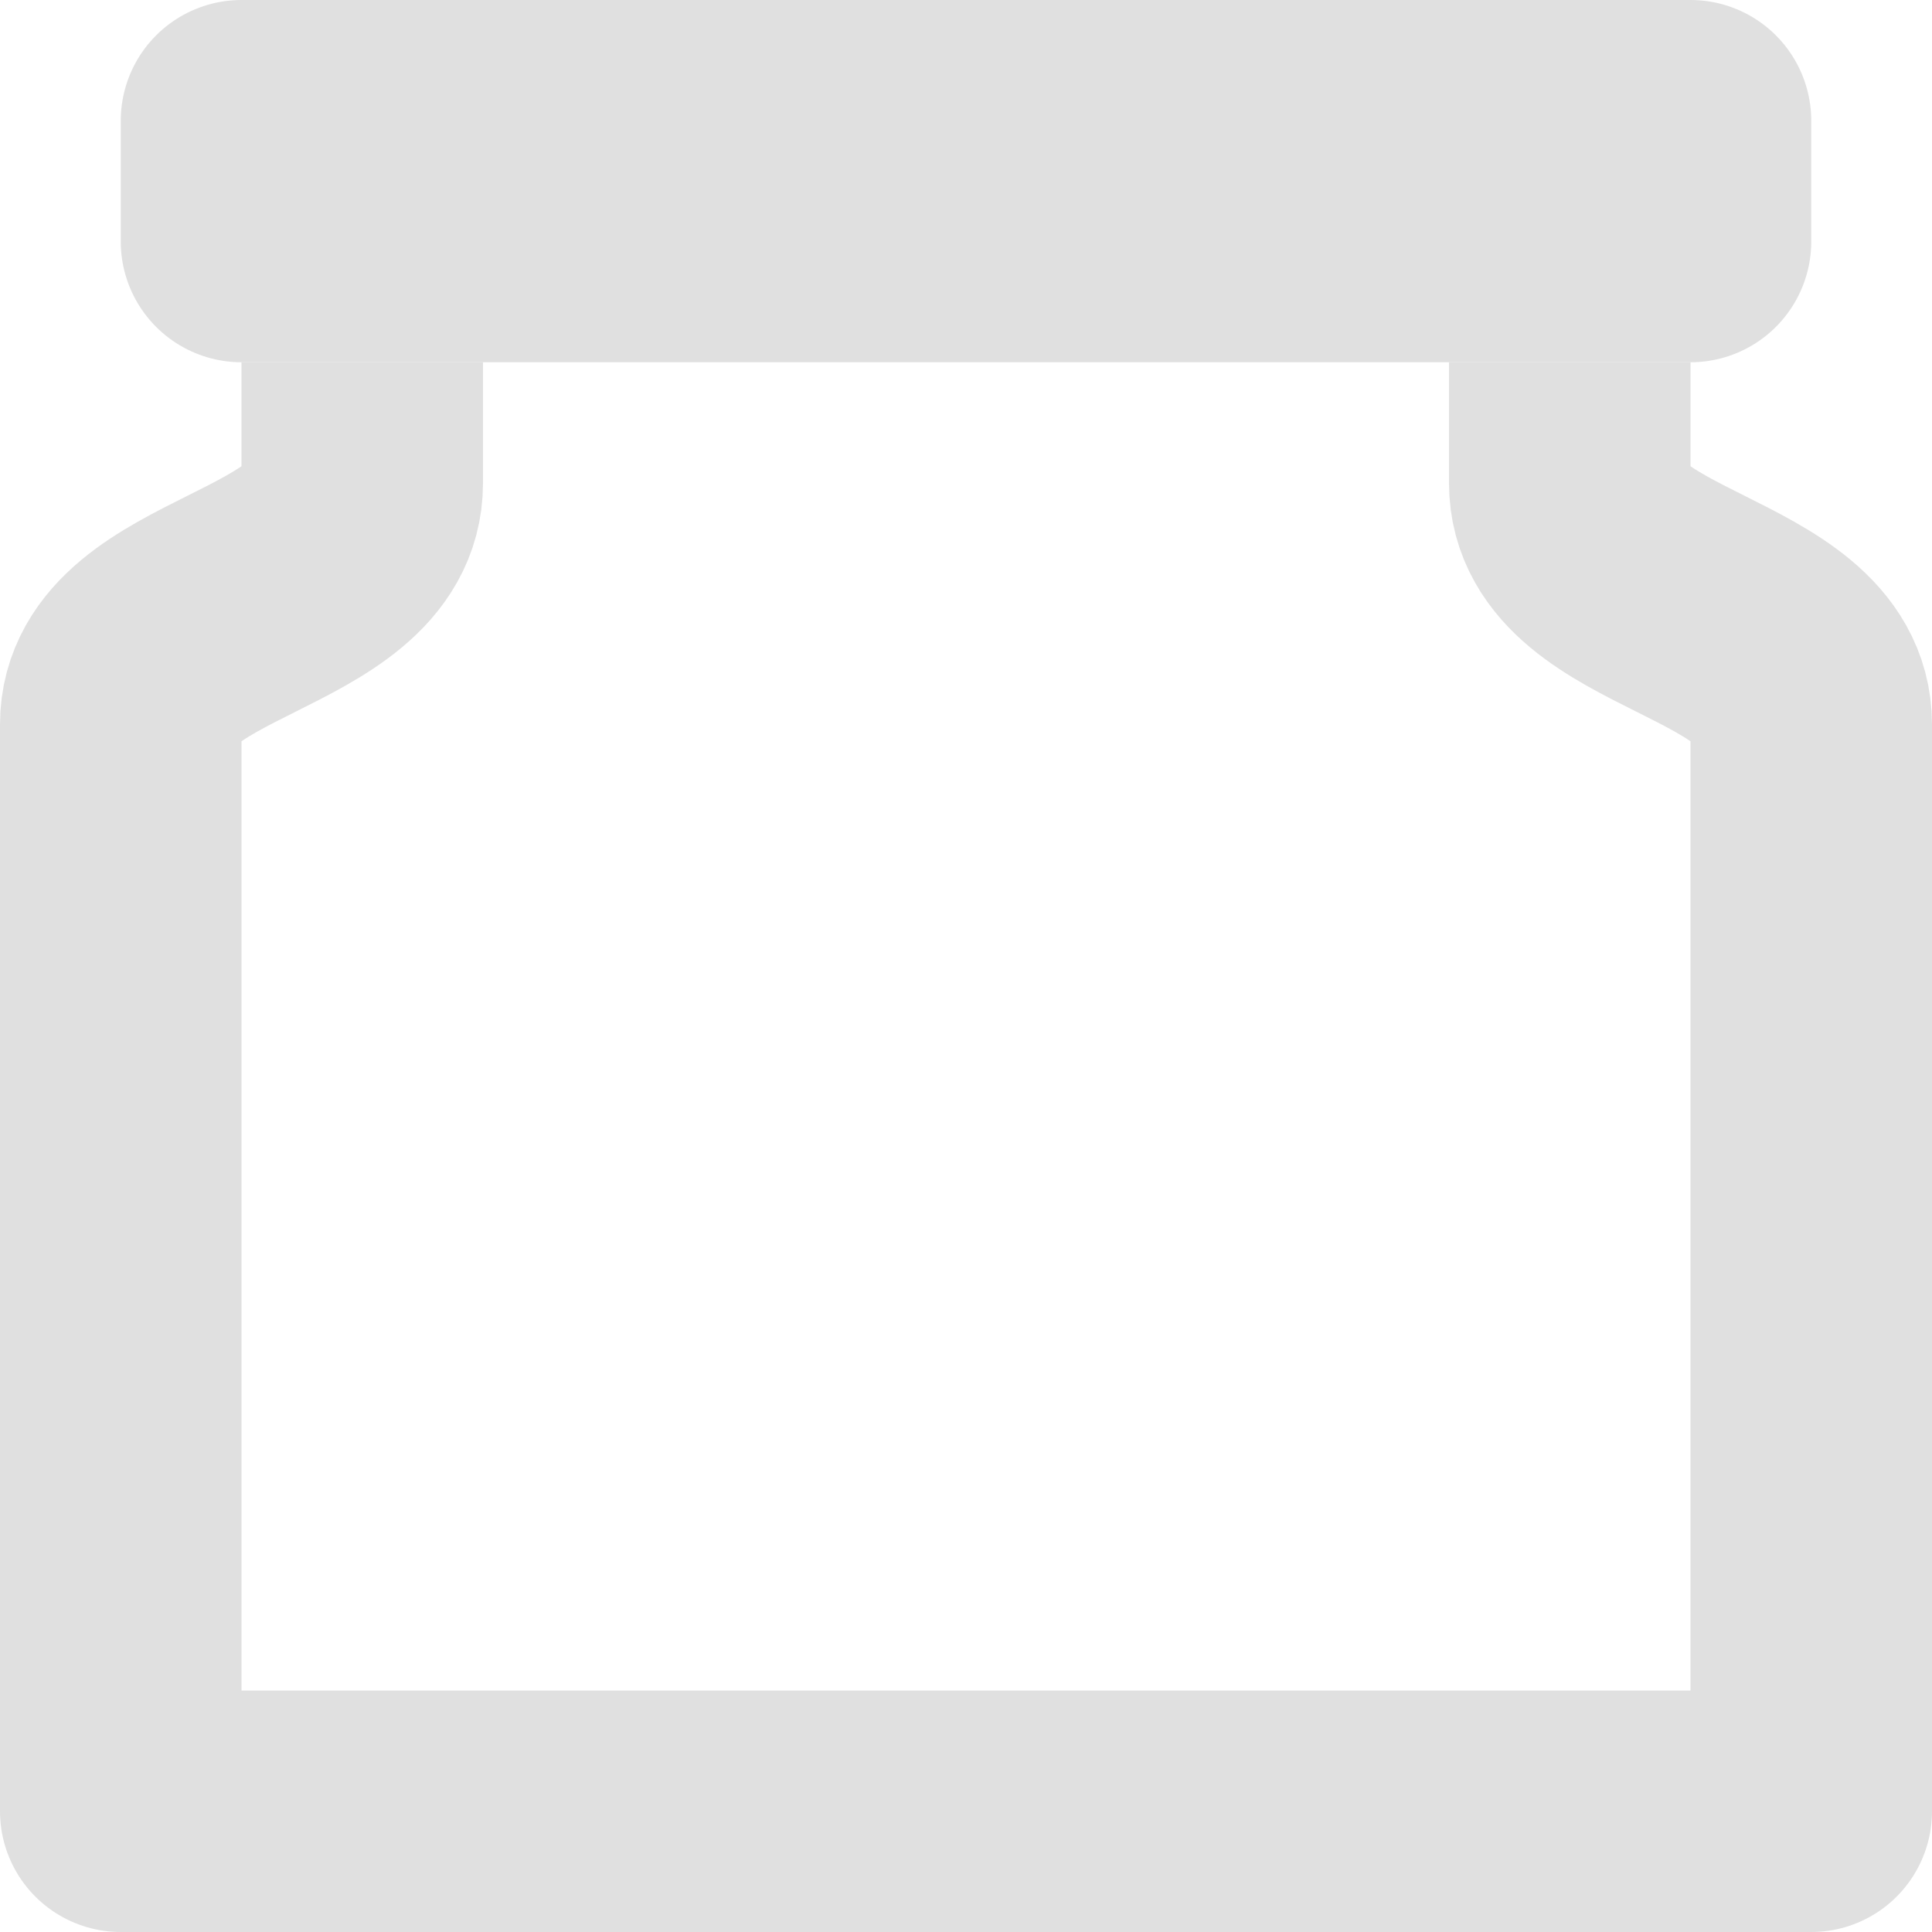 <?xml version="1.0" encoding="UTF-8" standalone="no"?>
<svg
   height="16"
   viewBox="0 0 16 16"
   width="16"
   version="1.1"
   id="svg4"
   sodipodi:docname="picklejar_empty_2.svg"
   inkscape:version="1.4 (86a8ad7, 2024-10-11)"
   inkscape:export-filename="picklejar_pickle.png"
   inkscape:export-xdpi="768"
   inkscape:export-ydpi="768"
   xmlns:inkscape="http://www.inkscape.org/namespaces/inkscape"
   xmlns:sodipodi="http://sodipodi.sourceforge.net/DTD/sodipodi-0.dtd"
   xmlns="http://www.w3.org/2000/svg"
   xmlns:svg="http://www.w3.org/2000/svg"
   xmlns:rdf="http://www.w3.org/1999/02/22-rdf-syntax-ns#"
   xmlns:cc="http://creativecommons.org/ns#"
   xmlns:dc="http://purl.org/dc/elements/1.1/">
  <defs
     id="defs8" />
  <sodipodi:namedview
     pagecolor="#ffffff"
     bordercolor="#666666"
     borderopacity="1"
     objecttolerance="10"
     gridtolerance="10"
     guidetolerance="10"
     inkscape:pageopacity="0"
     inkscape:pageshadow="2"
     inkscape:window-width="1920"
     inkscape:window-height="1017"
     id="namedview6"
     showgrid="true"
     inkscape:zoom="29.5"
     inkscape:cx="3.2372881"
     inkscape:cy="8.6610169"
     inkscape:window-x="-8"
     inkscape:window-y="-8"
     inkscape:window-maximized="1"
     inkscape:current-layer="svg4"
     inkscape:showpageshadow="2"
     inkscape:pagecheckerboard="0"
     inkscape:deskcolor="#d1d1d1">
    <inkscape:grid
       type="xygrid"
       id="grid4520"
       originx="0"
       originy="0"
       spacingy="1"
       spacingx="1"
       units="px" />
  </sodipodi:namedview>
  <path
     style="fill:none;stroke:#e0e0e0;stroke-width:2;stroke-linecap:square;stroke-linejoin:round;stroke-miterlimit:4;stroke-dasharray:none;stroke-opacity:1"
     d="M 3,4 C 3,5 1,5 1,6 v 9 H 15 V 6 C 15,5 13,5 13,4"
     id="path4524"
     inkscape:connector-curvature="0"
     sodipodi:nodetypes="cccccc" />
  <path
     style="fill:#e0e0e0;fill-opacity:1;stroke:#e0e0e0;stroke-width:2;stroke-linecap:butt;stroke-linejoin:round;stroke-miterlimit:4;stroke-dasharray:none;stroke-opacity:1"
     d="M 2,1 V 2 H 14 V 1 Z"
     id="path4526"
     inkscape:connector-curvature="0"
     sodipodi:nodetypes="ccccc" />
</svg>
